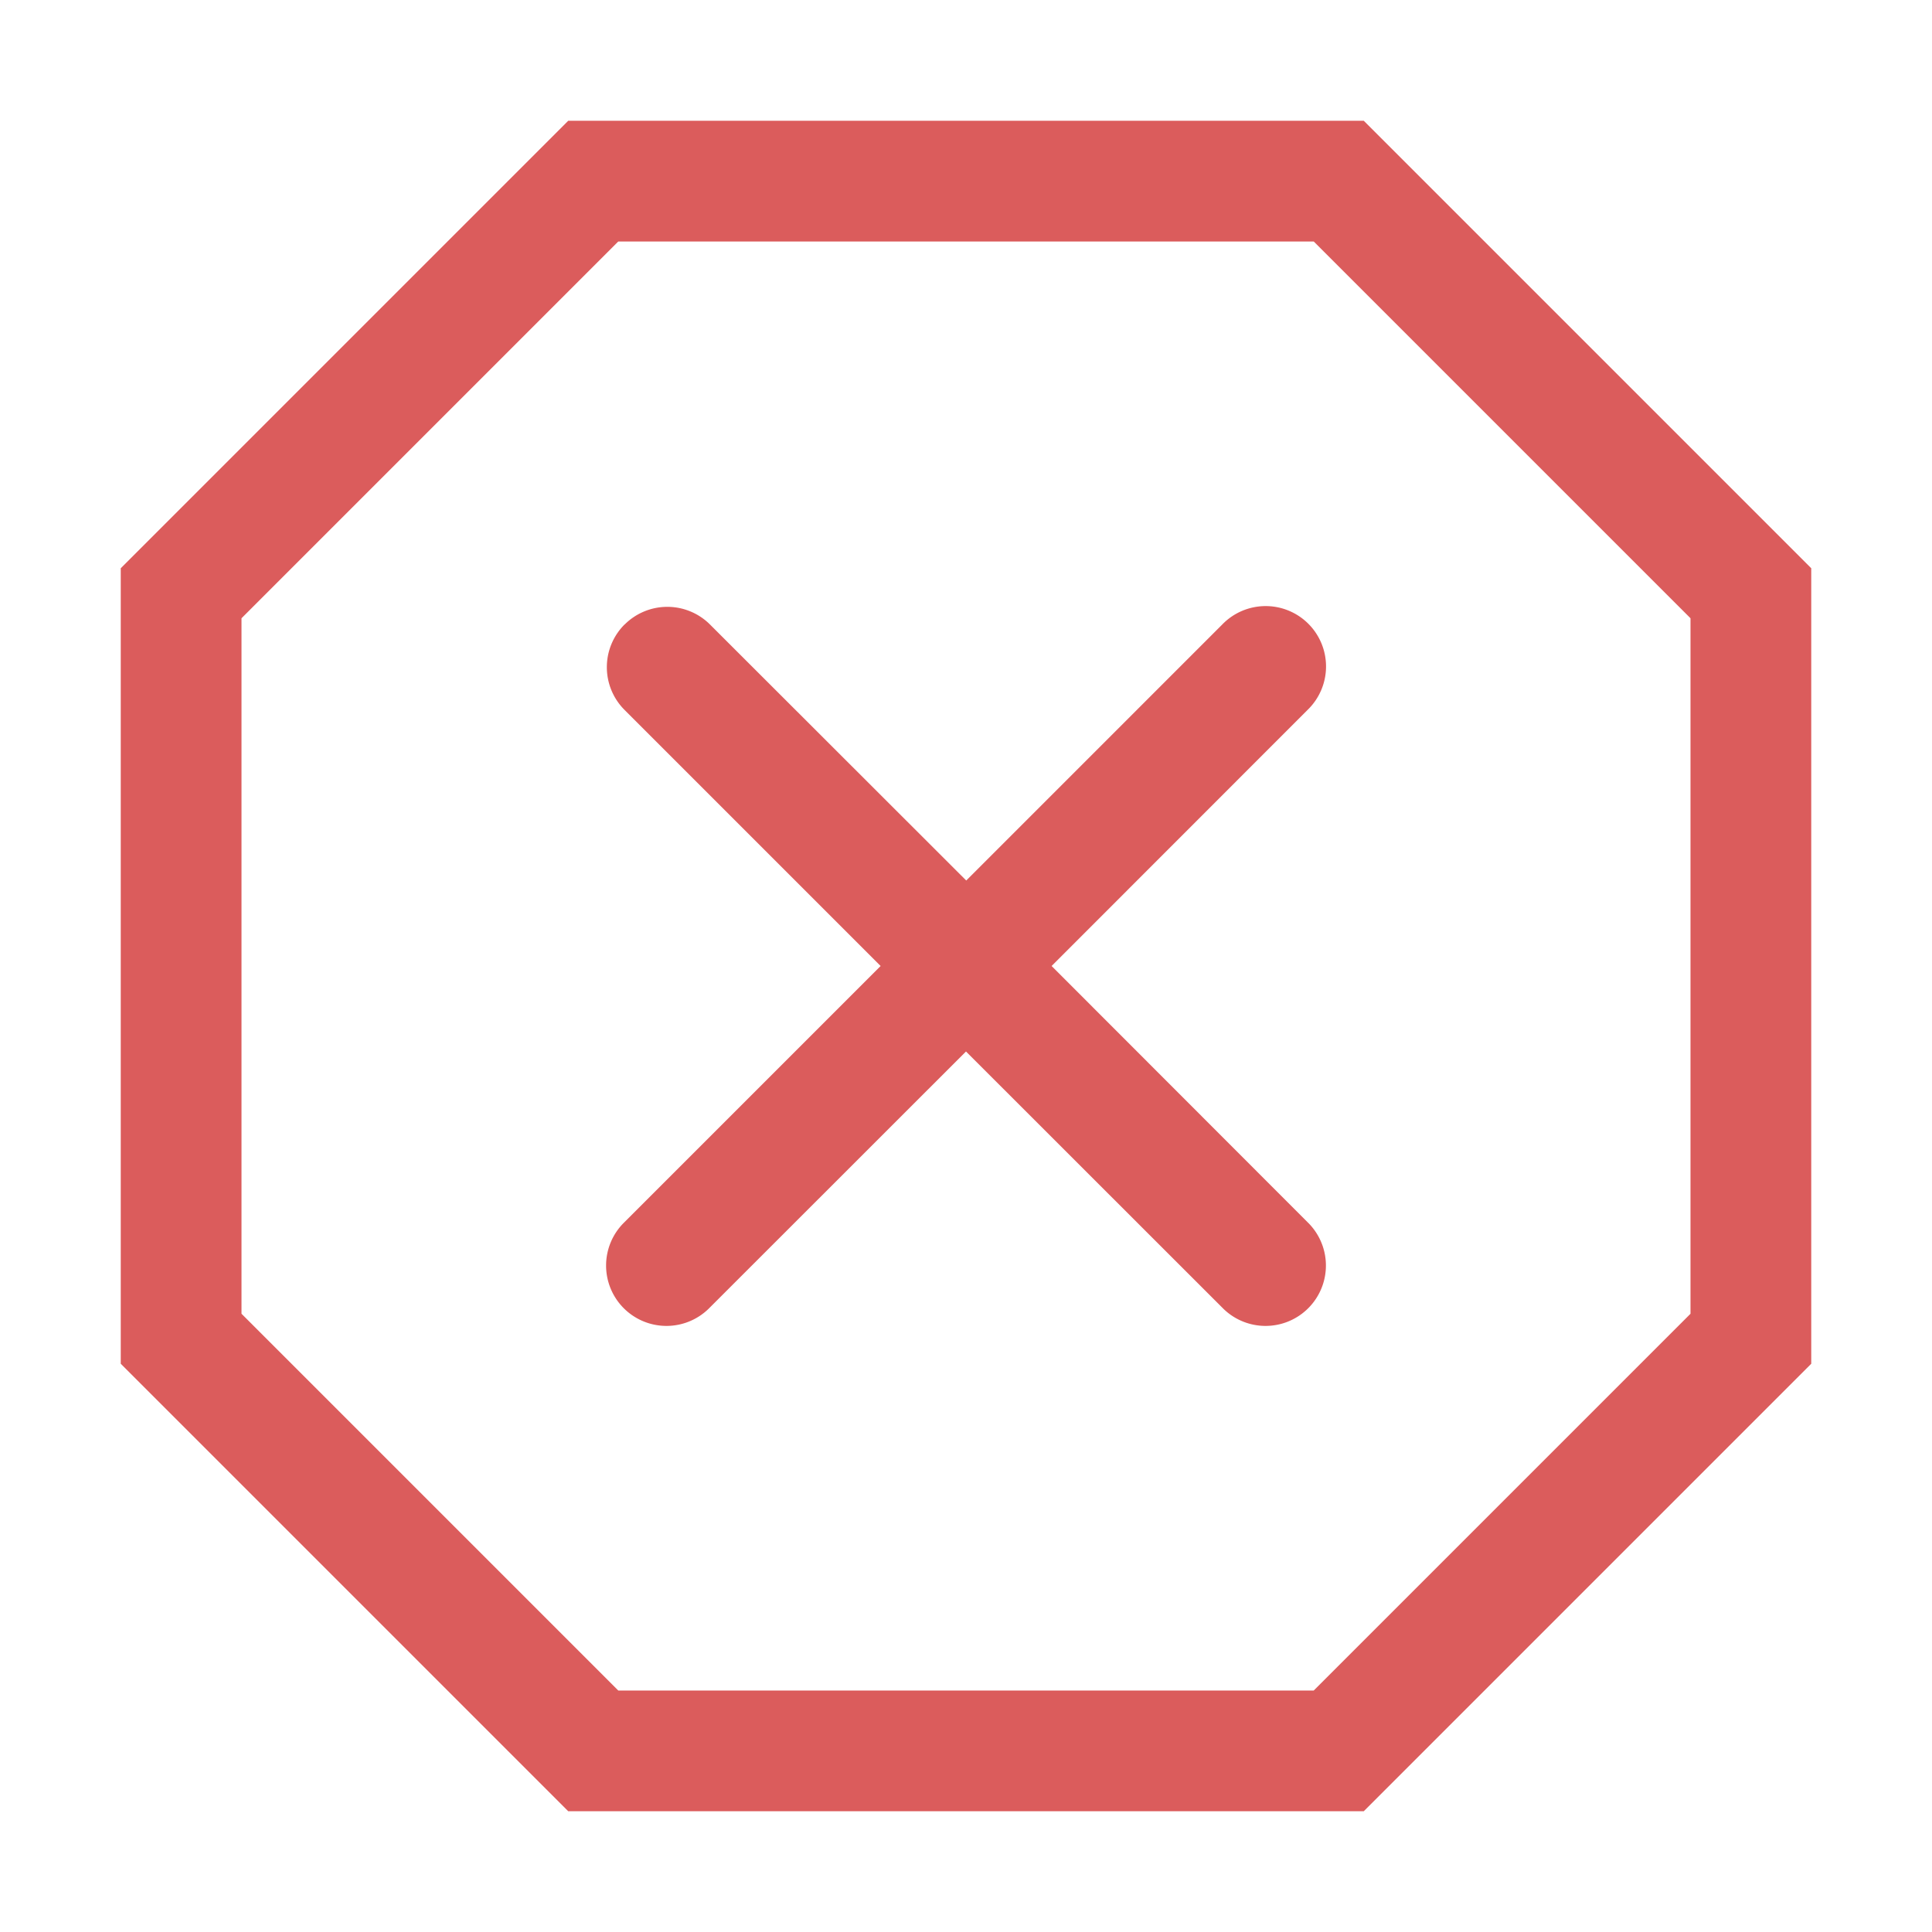 <svg width="16" height="16" viewBox="0 0 16 16" fill="none" xmlns="http://www.w3.org/2000/svg"><path d="M11.087 1.5L14.5 4.913v6.174L11.087 14.5H4.913L1.5 11.087V4.913L4.913 1.5h6.174z" stroke="#DB5C5C"/><path fill-rule="evenodd" clip-rule="evenodd" d="M5.172 5.172a.5.5 0 0 0 0 .707L7.293 8l-2.121 2.121a.5.5 0 1 0 .707.707L8 8.708l2.121 2.12a.5.5 0 1 0 .707-.707L8.709 8l2.12-2.121a.5.5 0 1 0-.707-.707l-2.12 2.12-2.122-2.12a.5.5 0 0 0-.707 0z" fill="#DB5C5C"/></svg>